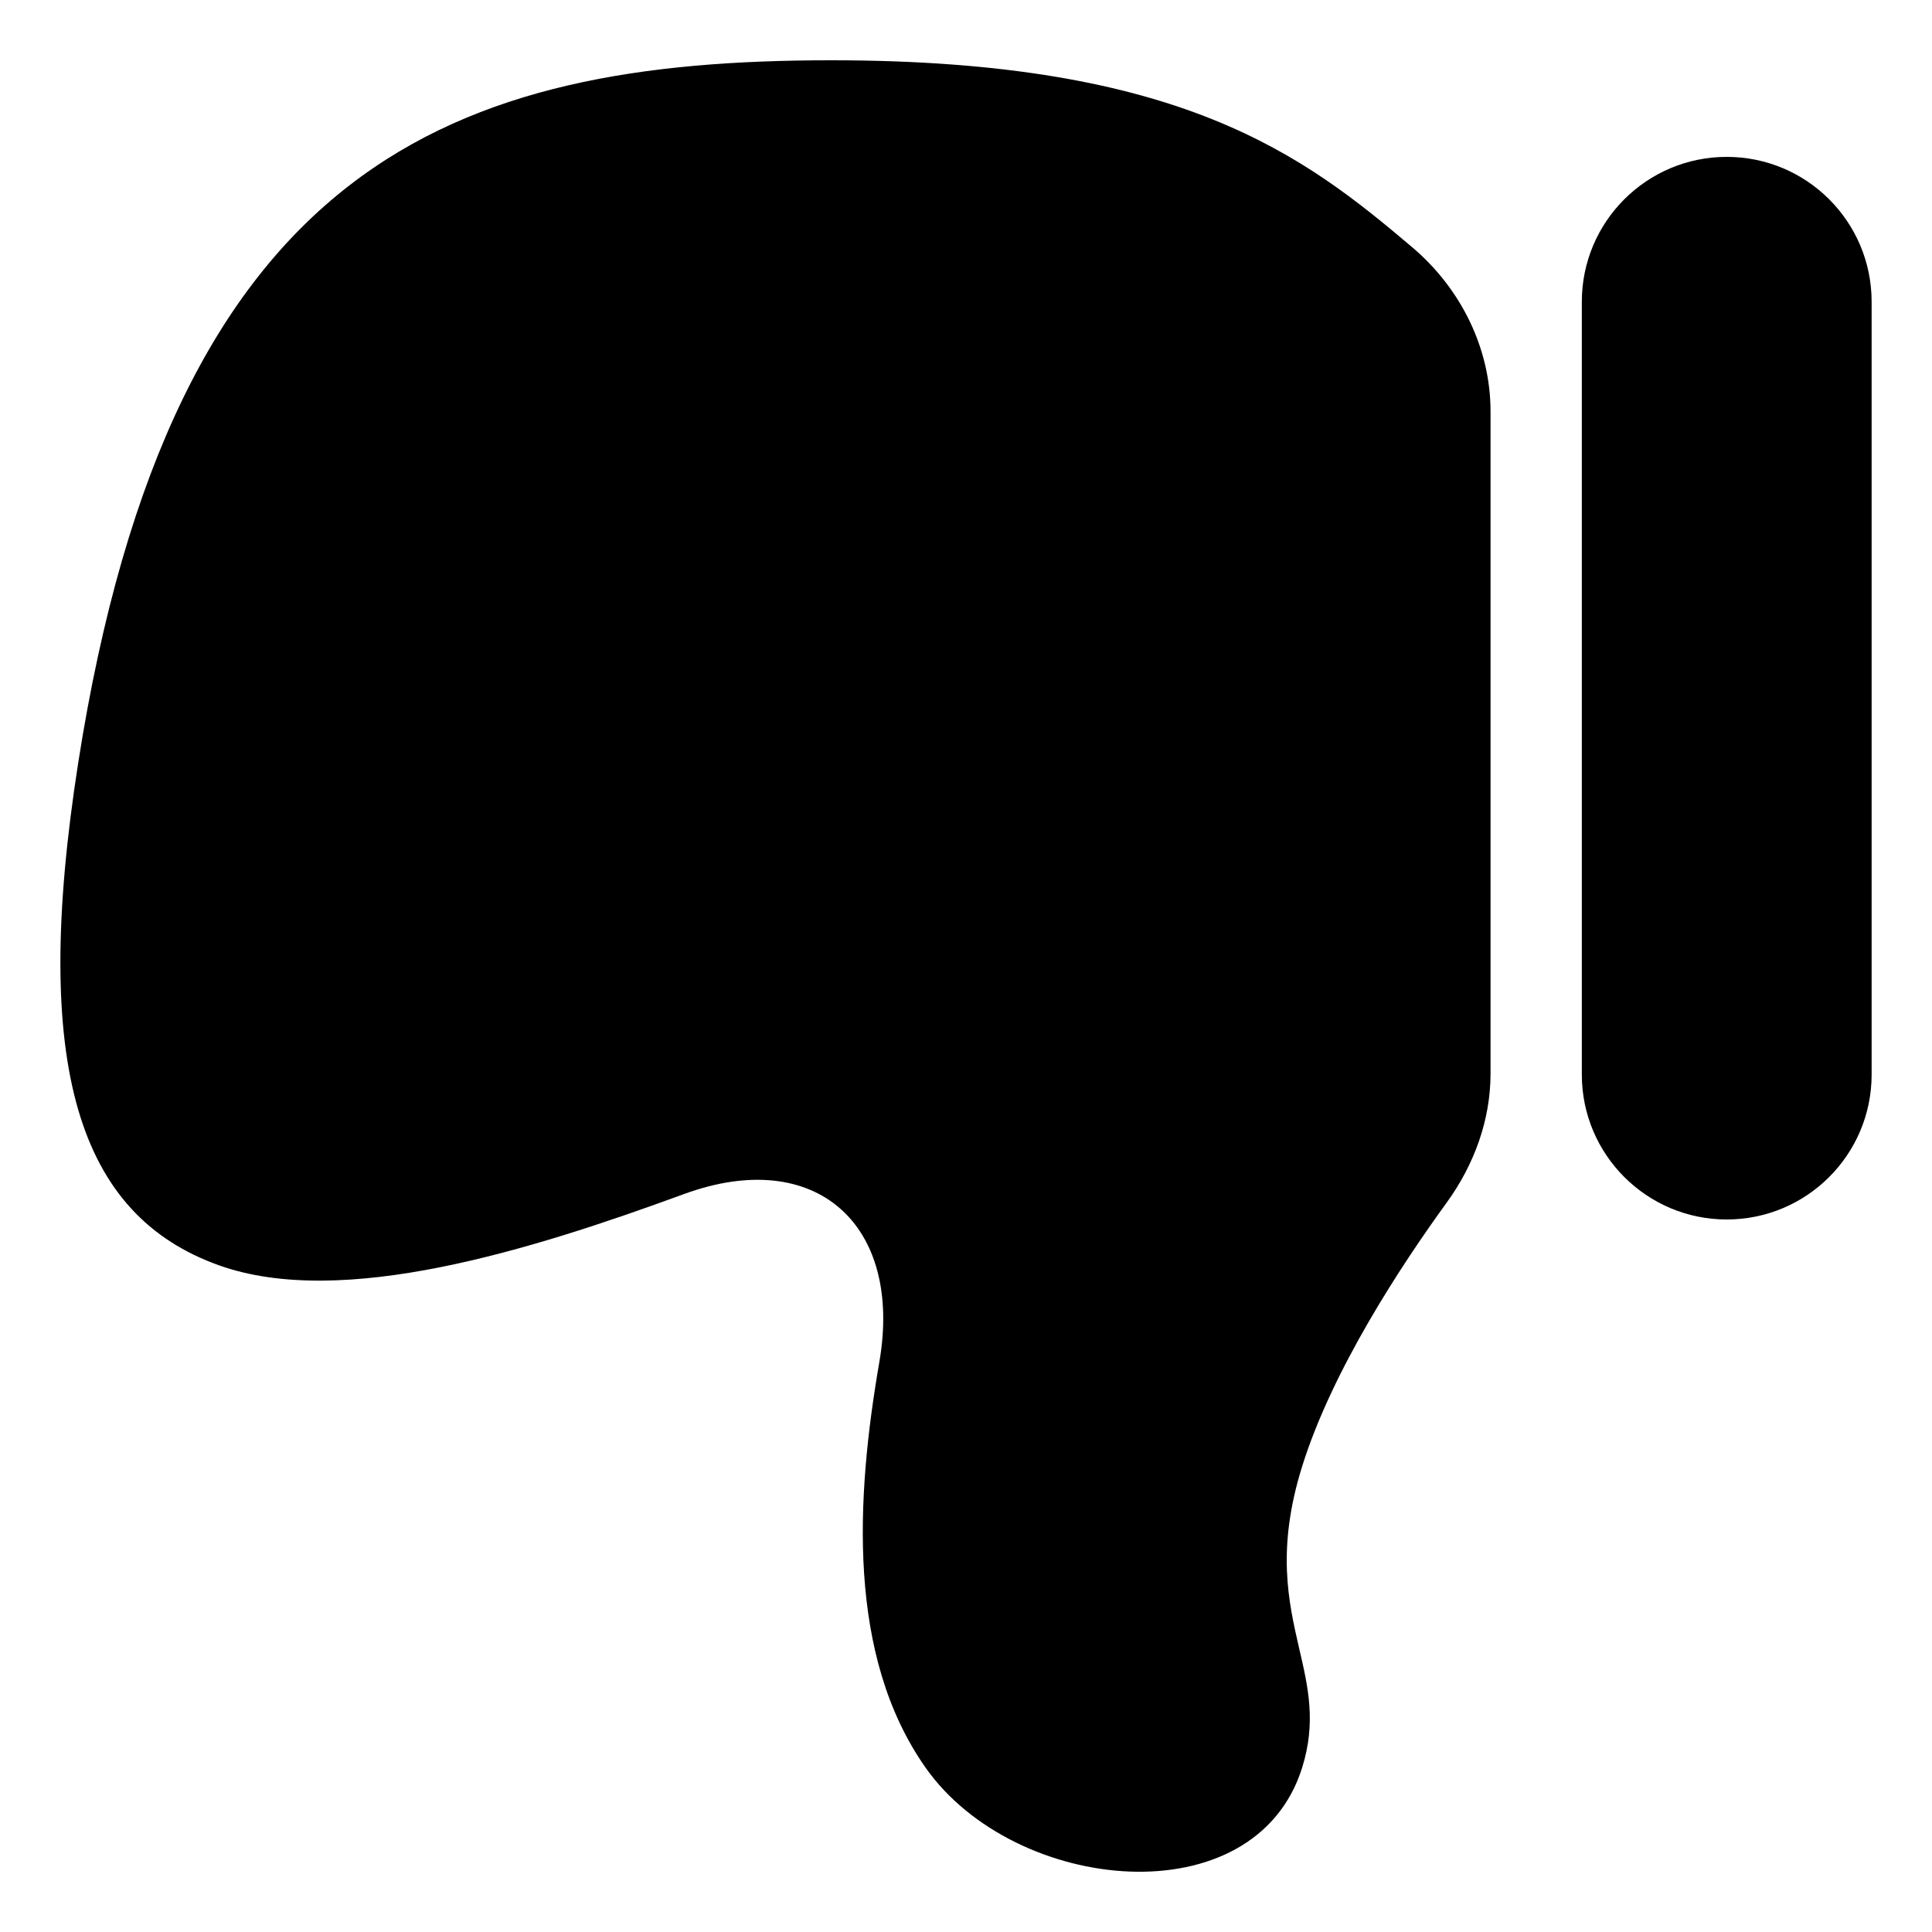 <svg width="20" height="20" viewBox="0 0 20 20" fill="currentcolor" xmlns="http://www.w3.org/2000/svg">
  <path d="M13.48 18.298C12.993 19.857 10.503 19.609 9.581 18.298C8.766 17.138 8.86 15.504 9.103 14.099C9.348 12.681 8.449 11.86 7.08 12.361C5.487 12.945 3.542 13.551 2.271 13.1C0.809 12.58 0.319 11.039 0.809 7.901C1.784 1.663 4.708 0.624 8.607 0.624C12.229 0.624 13.497 1.608 14.621 2.561C15.123 2.987 15.43 3.606 15.43 4.259V11.115C15.43 11.596 15.259 12.06 14.975 12.451C14.504 13.1 13.792 14.181 13.48 15.179C13.212 16.037 13.338 16.581 13.45 17.069C13.543 17.468 13.626 17.831 13.48 18.298Z" fill="currentcolor" />
  <path d="M16.375 11.124L16.375 3.124C16.375 2.295 17.047 1.624 17.875 1.624C18.703 1.624 19.375 2.295 19.375 3.124V11.124C19.375 11.952 18.703 12.624 17.875 12.624C17.047 12.624 16.375 11.952 16.375 11.124Z" fill="currentcolor" />
</svg>
